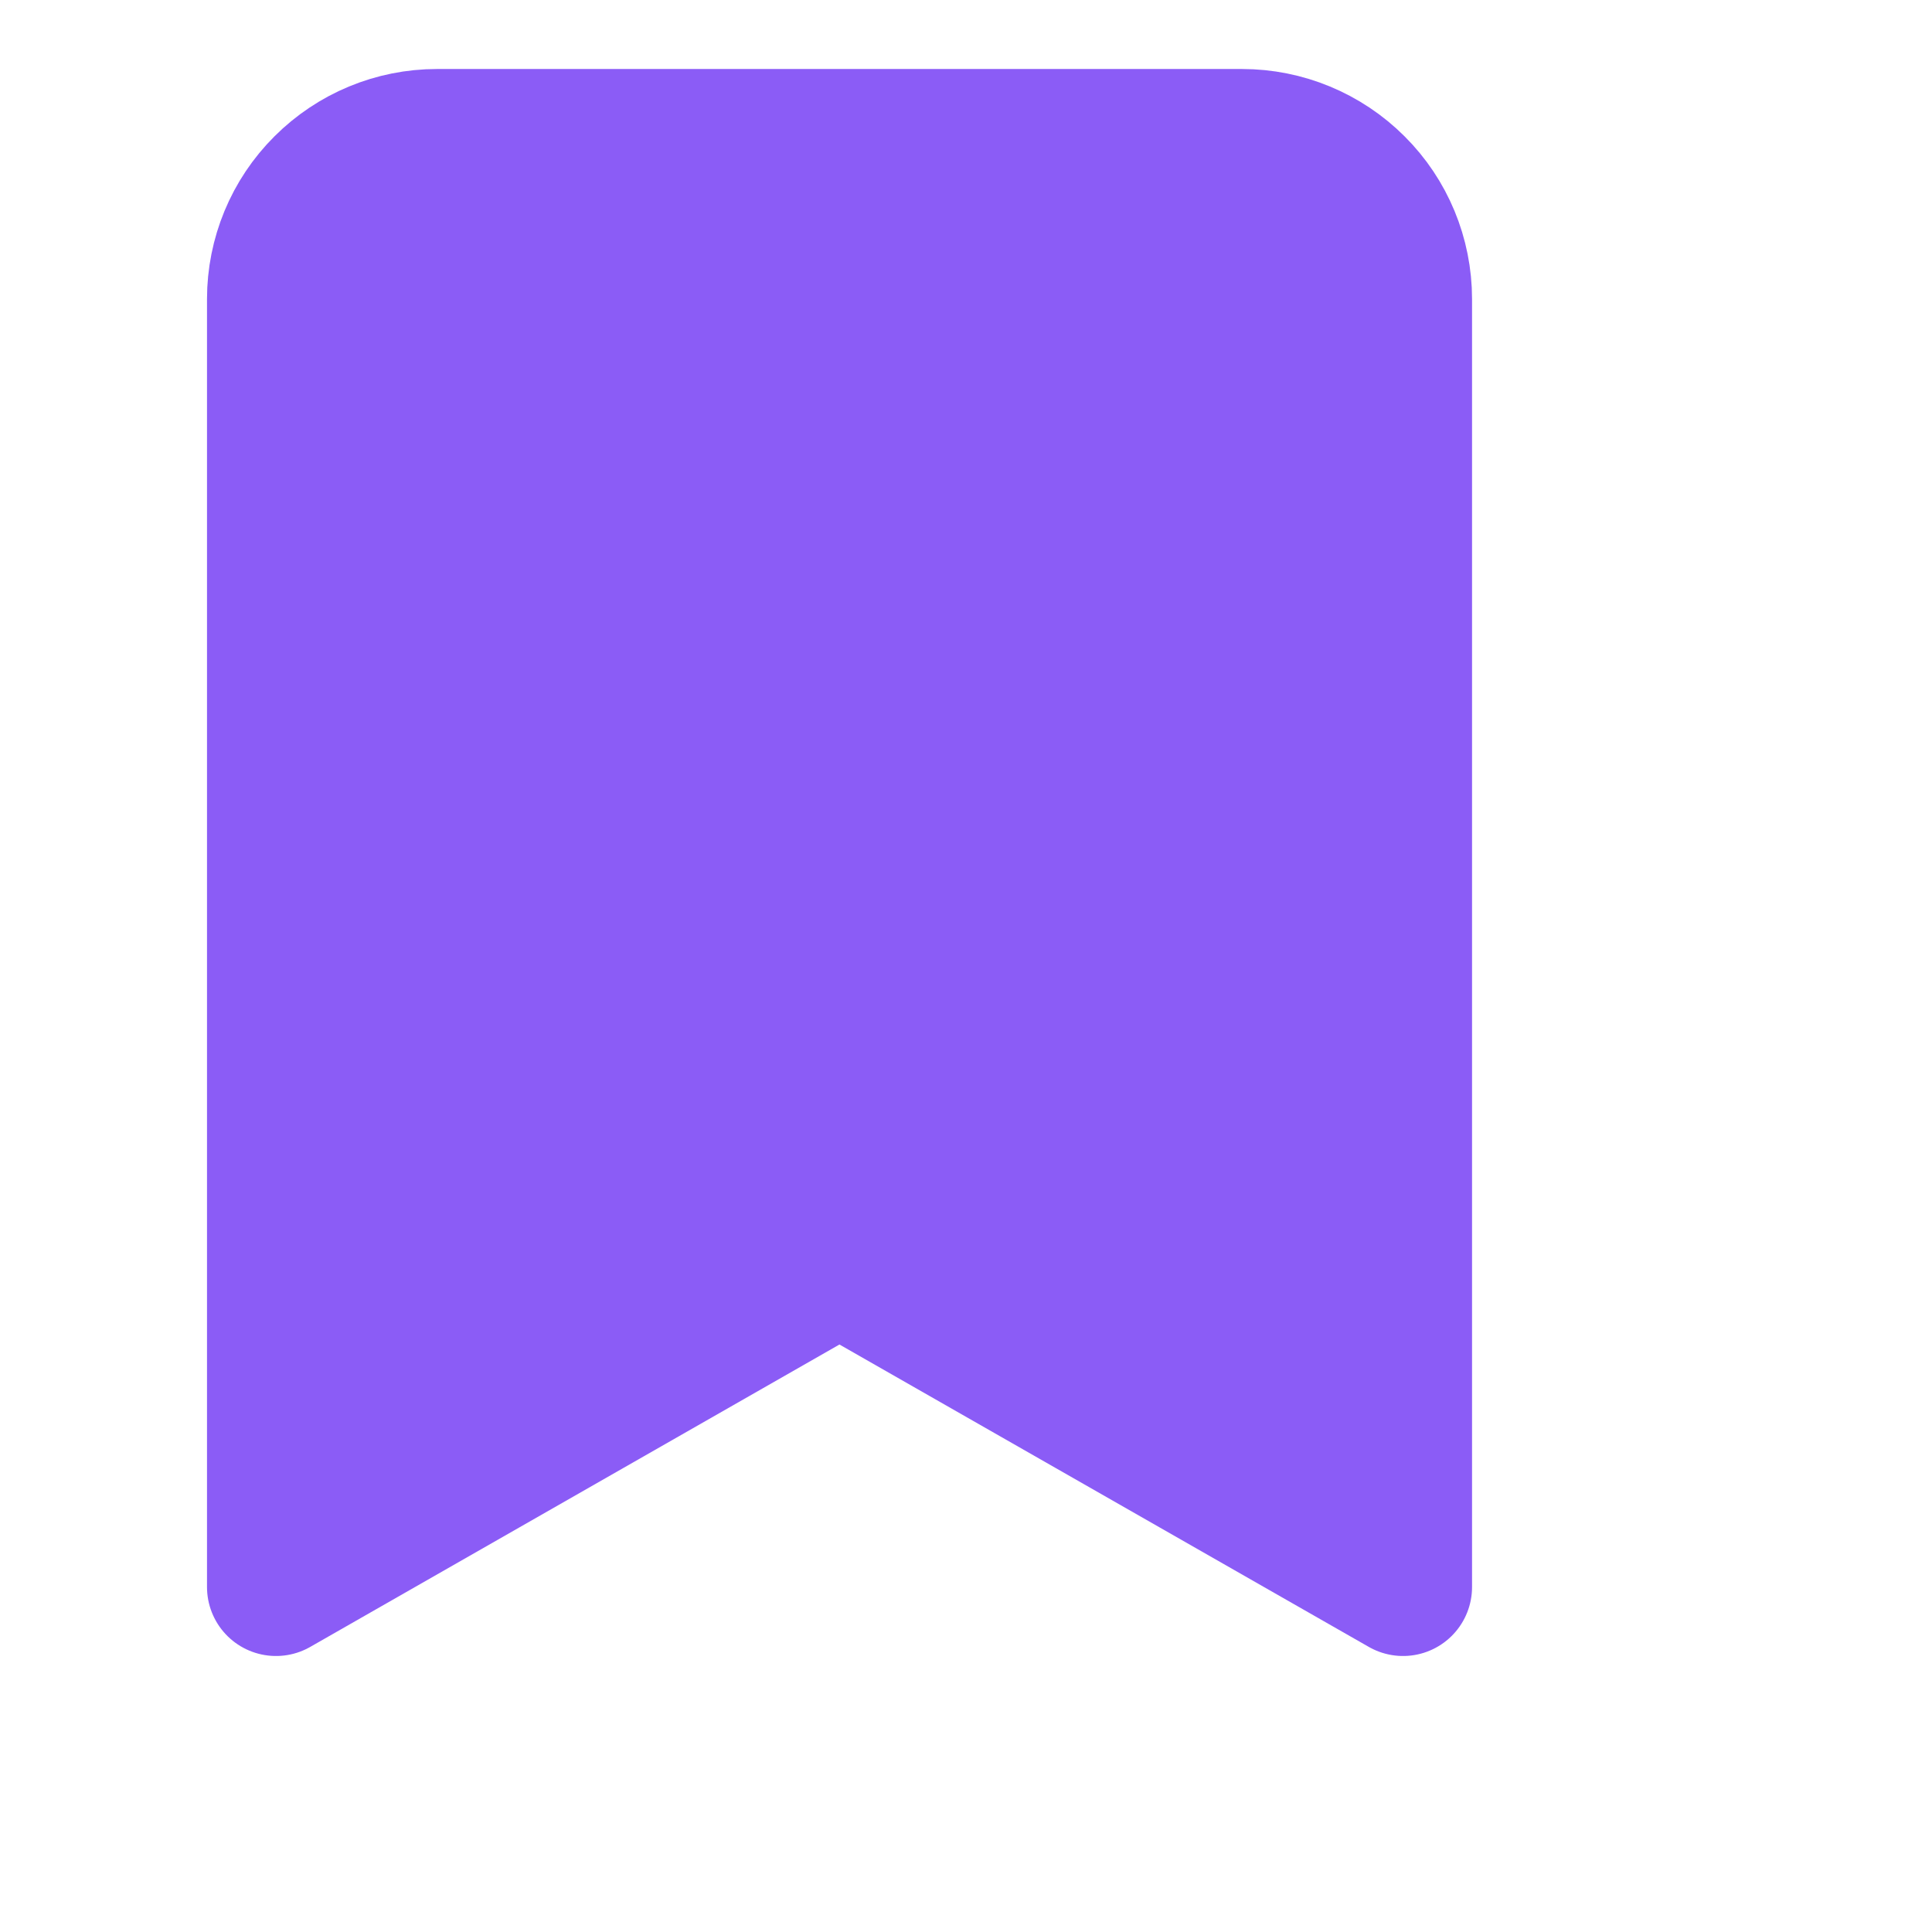 <svg width="14" height="14" viewBox="0 0 14 14" fill="none" xmlns="http://www.w3.org/2000/svg">
<path d="M10.167 11.5L6.083 9.167L2 11.5V2.167C2 1.857 2.123 1.56 2.342 1.342C2.561 1.123 2.857 1 3.167 1H9C9.309 1 9.606 1.123 9.825 1.342C10.044 1.56 10.167 1.857 10.167 2.167V11.5Z" fill="#8B5CF6" stroke="#8B5CF6" stroke-linecap="round" stroke-linejoin="round"/>
</svg>
